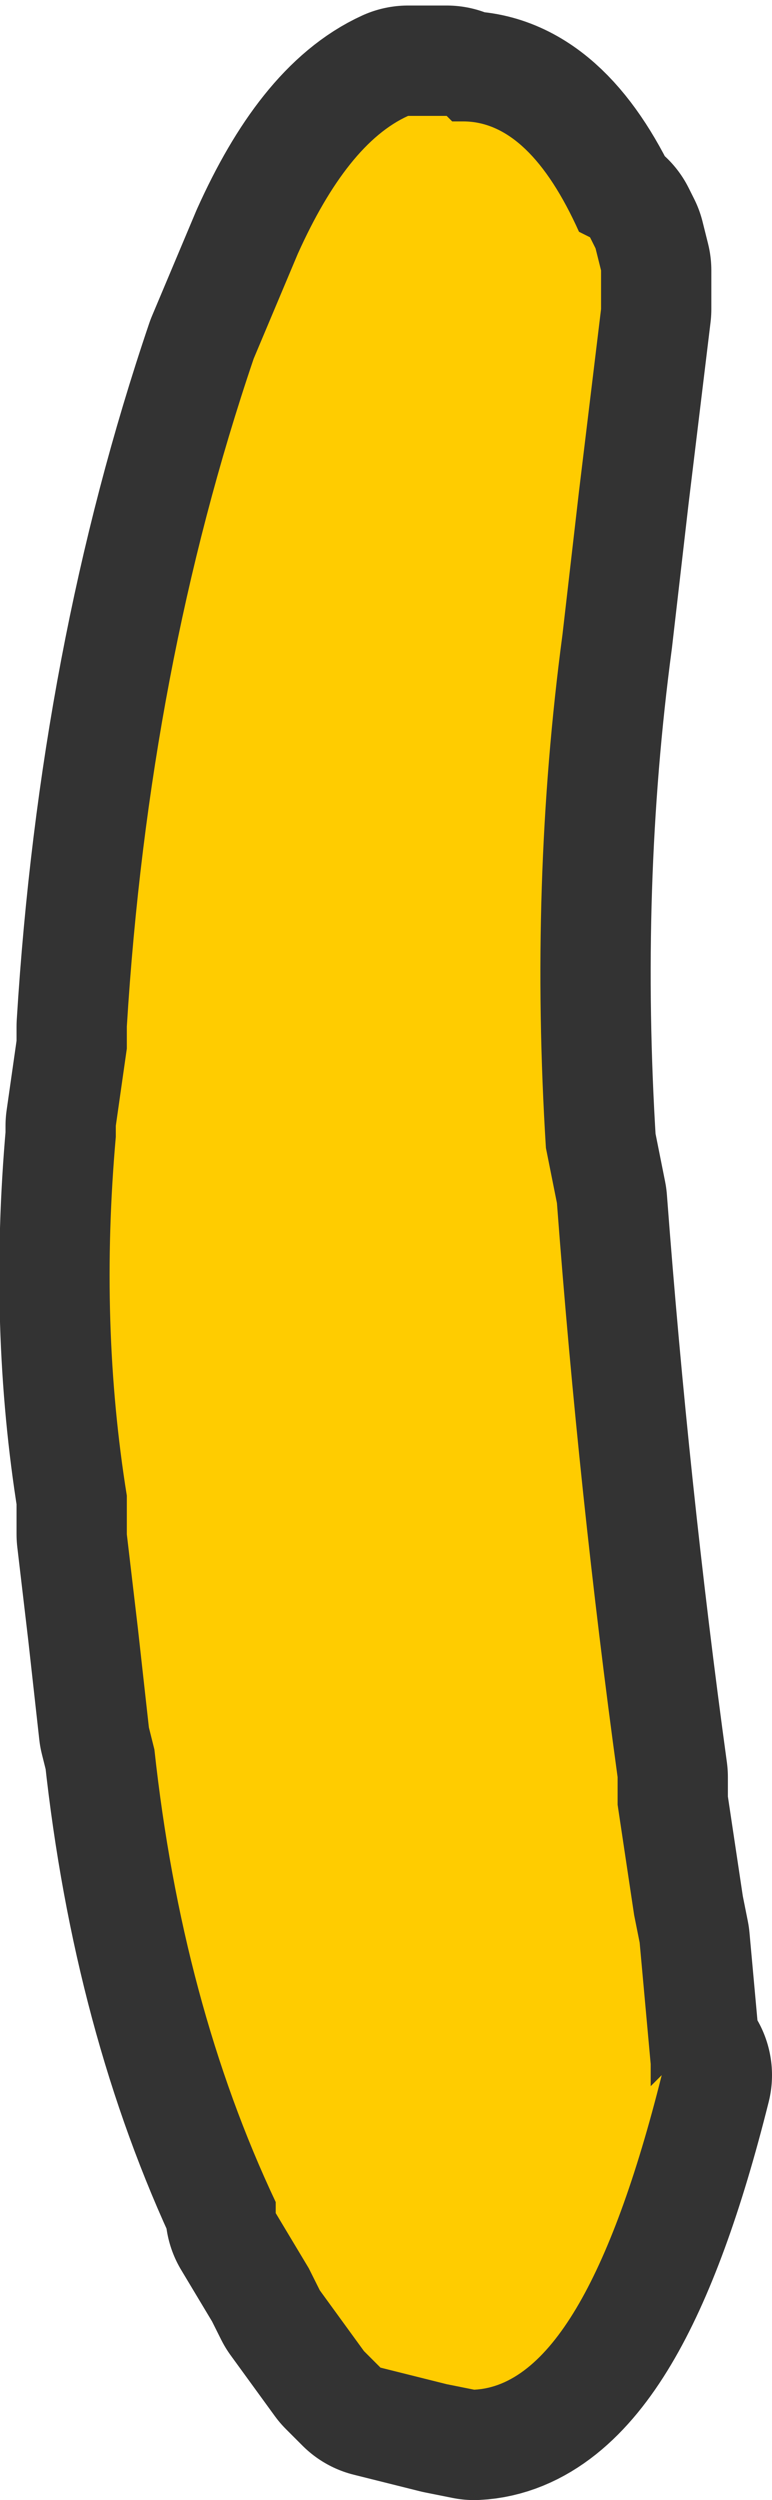 <?xml version="1.0" encoding="UTF-8" standalone="no"?>
<svg xmlns:xlink="http://www.w3.org/1999/xlink" height="22.65px" width="7.0px" xmlns="http://www.w3.org/2000/svg">
  <g transform="matrix(1.0, 0.0, 0.0, 1.0, 2.9, 26.65)">
    <path d="M0.95 -25.6 L1.05 -25.6 1.15 -25.6 1.2 -25.55 1.3 -25.55 Q1.9 -25.55 2.35 -24.55 L2.45 -24.5 2.5 -24.4 2.55 -24.2 2.55 -23.95 2.55 -23.85 2.35 -22.2 2.2 -20.9 Q1.9 -18.65 2.05 -16.25 L2.15 -15.75 Q2.35 -13.1 2.7 -10.55 L2.7 -10.3 2.85 -9.3 2.9 -9.05 2.95 -8.5 3.0 -7.95 3.0 -7.75 3.1 -7.85 Q2.4 -5.05 1.4 -5.0 L1.15 -5.05 0.95 -5.1 0.55 -5.2 0.4 -5.35 0.0 -5.9 -0.1 -6.1 -0.4 -6.6 -0.4 -6.7 Q-1.25 -8.5 -1.5 -10.8 L-1.55 -11.0 -1.65 -11.9 -1.75 -12.75 -1.75 -13.1 Q-2.0 -14.65 -1.85 -16.35 L-1.85 -16.45 -1.75 -17.15 -1.75 -17.35 Q-1.55 -20.6 -0.6 -23.4 L-0.2 -24.35 Q0.25 -25.35 0.8 -25.6 L0.95 -25.6" fill="#ffcc00" fill-rule="evenodd" stroke="none"/>
    <path d="M0.95 -25.6 L1.05 -25.6 1.15 -25.6 1.2 -25.55 1.3 -25.55 Q1.9 -25.55 2.35 -24.55 L2.45 -24.5 2.5 -24.4 2.55 -24.2 2.55 -23.95 2.55 -23.85 2.35 -22.2 2.2 -20.9 Q1.9 -18.65 2.05 -16.25 L2.15 -15.75 Q2.35 -13.1 2.7 -10.55 L2.7 -10.3 2.85 -9.3 2.9 -9.05 2.95 -8.5 3.0 -7.95 3.0 -7.75 3.1 -7.85 Q2.4 -5.05 1.4 -5.0 L1.15 -5.05 0.95 -5.1 0.55 -5.2 0.4 -5.35 0.0 -5.9 -0.1 -6.1 -0.4 -6.6 -0.4 -6.7 Q-1.25 -8.5 -1.5 -10.8 L-1.55 -11.0 -1.65 -11.9 -1.75 -12.75 -1.75 -13.1 Q-2.0 -14.65 -1.85 -16.35 L-1.85 -16.45 -1.75 -17.15 -1.75 -17.35 Q-1.55 -20.6 -0.6 -23.4 L-0.2 -24.35 Q0.25 -25.35 0.8 -25.6 L0.95 -25.6 Z" fill="none" stroke="#333333" stroke-linecap="round" stroke-linejoin="round" stroke-width="2.0"/>
    <path d="M0.95 -25.6 L1.05 -25.6 1.15 -25.6 1.2 -25.55 1.3 -25.55 Q1.9 -25.55 2.35 -24.55 L2.45 -24.5 2.5 -24.4 2.55 -24.2 2.55 -23.95 2.55 -23.85 2.35 -22.2 2.2 -20.9 Q1.9 -18.65 2.05 -16.25 L2.15 -15.75 Q2.35 -13.1 2.7 -10.55 L2.7 -10.3 2.85 -9.3 2.9 -9.05 2.95 -8.5 3.0 -7.95 3.0 -7.75 3.1 -7.85 Q2.4 -5.05 1.4 -5.0 L1.15 -5.05 0.95 -5.1 0.55 -5.2 0.4 -5.35 0.0 -5.9 -0.1 -6.1 -0.4 -6.6 -0.4 -6.7 Q-1.25 -8.5 -1.5 -10.8 L-1.55 -11.0 -1.65 -11.9 -1.75 -12.75 -1.75 -13.1 Q-2.0 -14.65 -1.85 -16.35 L-1.85 -16.45 -1.75 -17.15 -1.75 -17.35 Q-1.55 -20.6 -0.6 -23.4 L-0.2 -24.35 Q0.25 -25.35 0.8 -25.6 L0.95 -25.6" fill="#ffcc00" fill-rule="evenodd" stroke="none"/>
  </g>
</svg>
